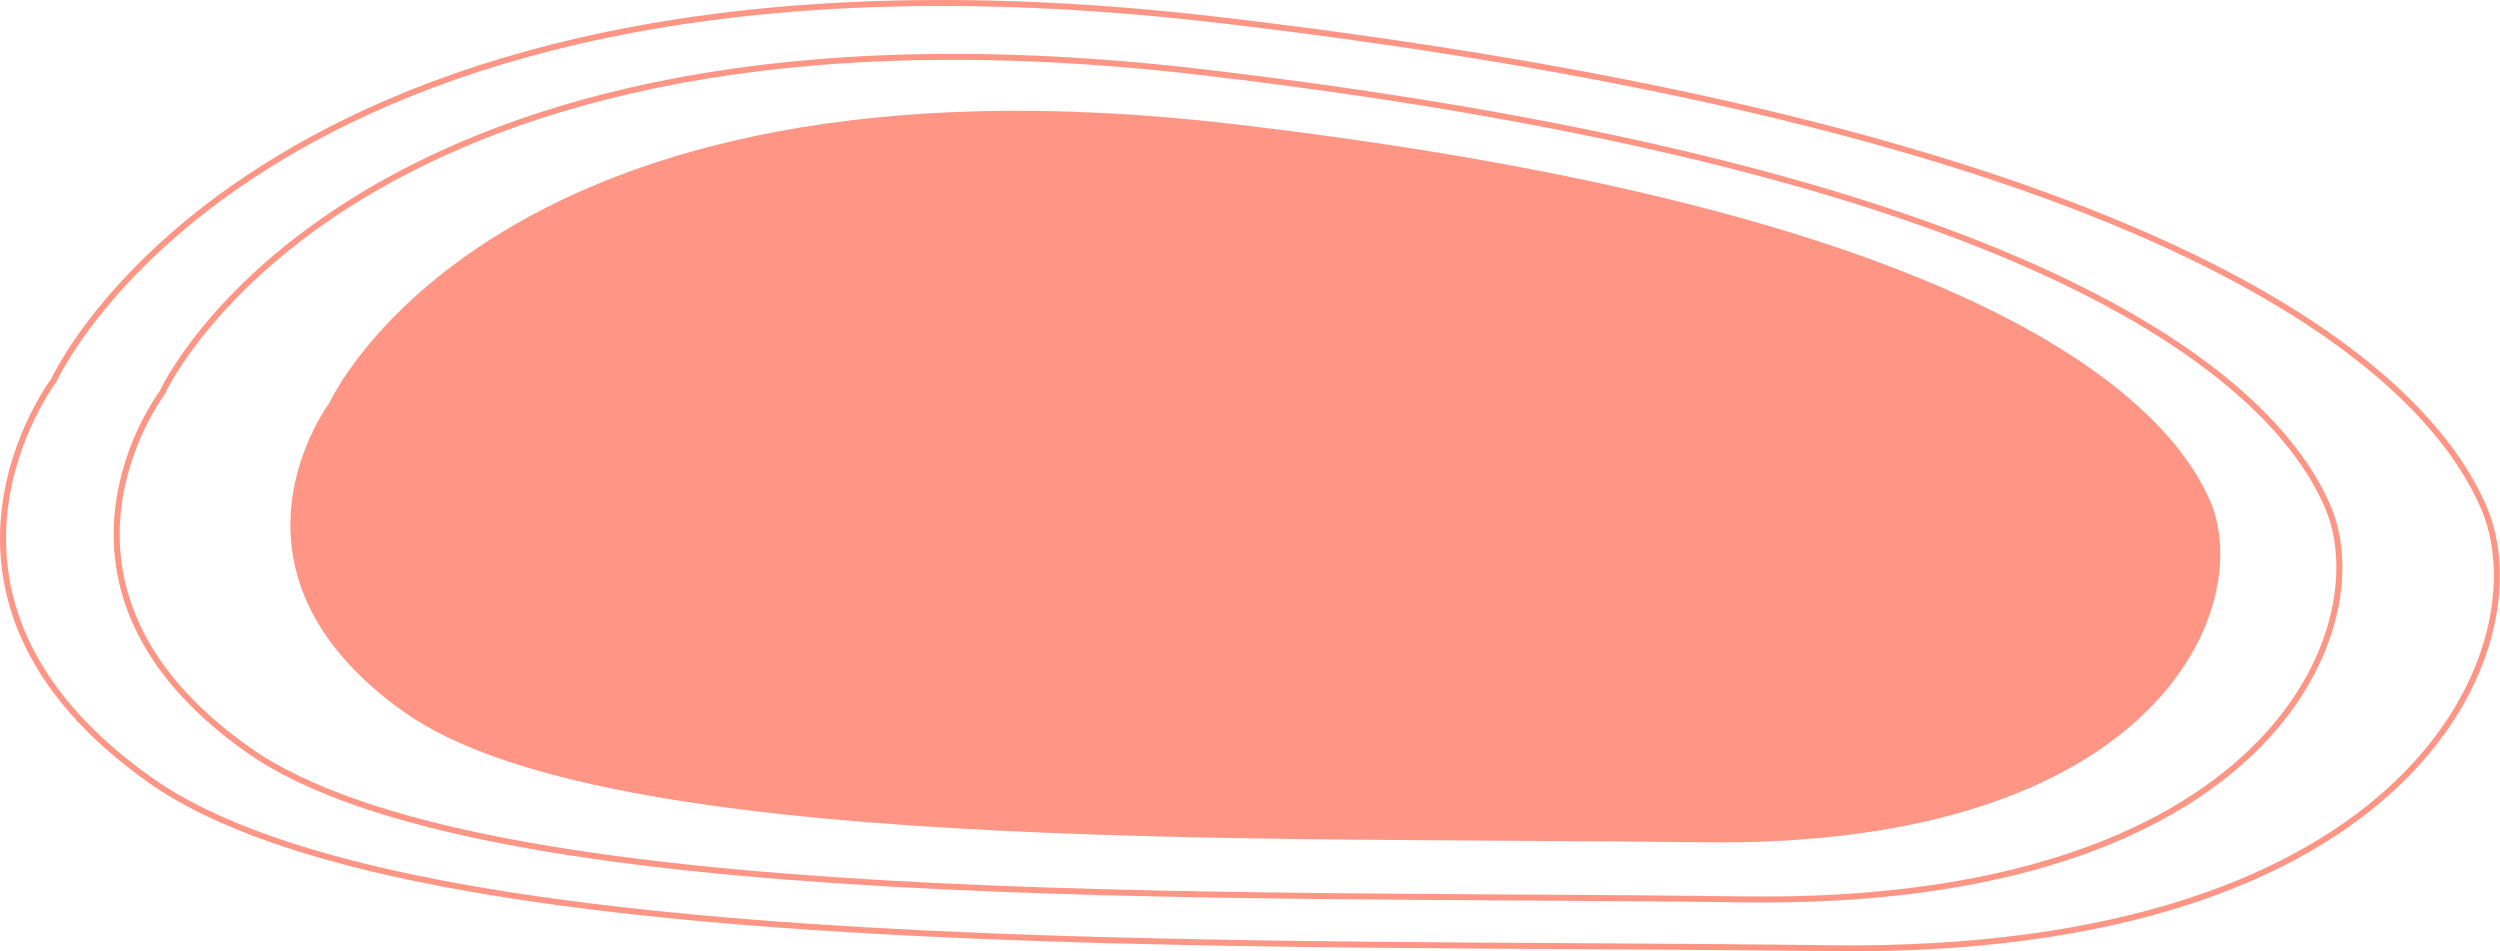 <svg id="圖層_1" data-name="圖層 1" xmlns="http://www.w3.org/2000/svg" viewBox="0 0 417.81 159"><defs><style>.cls-1{fill:#ff9685;}.cls-2{fill:none;stroke:#ff9685;}</style></defs><path id="Path_4442" data-name="Path 4442" class="cls-1" d="M252.31,294.52s27.44-61,150.93-46.57,155.92,45.53,163.4,63.12S557.91,369,481.82,368s-183.36,2.07-217-21.73S252.31,294.52,252.31,294.52Z" transform="translate(-197.23 -227.23)"/><path id="Path_7766" data-name="Path 7766" class="cls-2" d="M206.24,290.77s35.45-78.89,195-60.17,201.47,58.83,211.14,81.56S601.12,387,502.8,385.7s-236.93,2.68-280.44-28.07S206.24,290.77,206.24,290.77Z" transform="translate(-197.23 -227.23)"/><path id="Path_7767" data-name="Path 7767" class="cls-2" d="M224.31,292.91s31.6-70.3,173.81-53.62S577.68,291.72,586.29,312s-10,66.73-97.67,65.54-211.16,2.38-249.94-25S224.31,292.91,224.31,292.91Z" transform="translate(-197.23 -227.23)"/></svg>